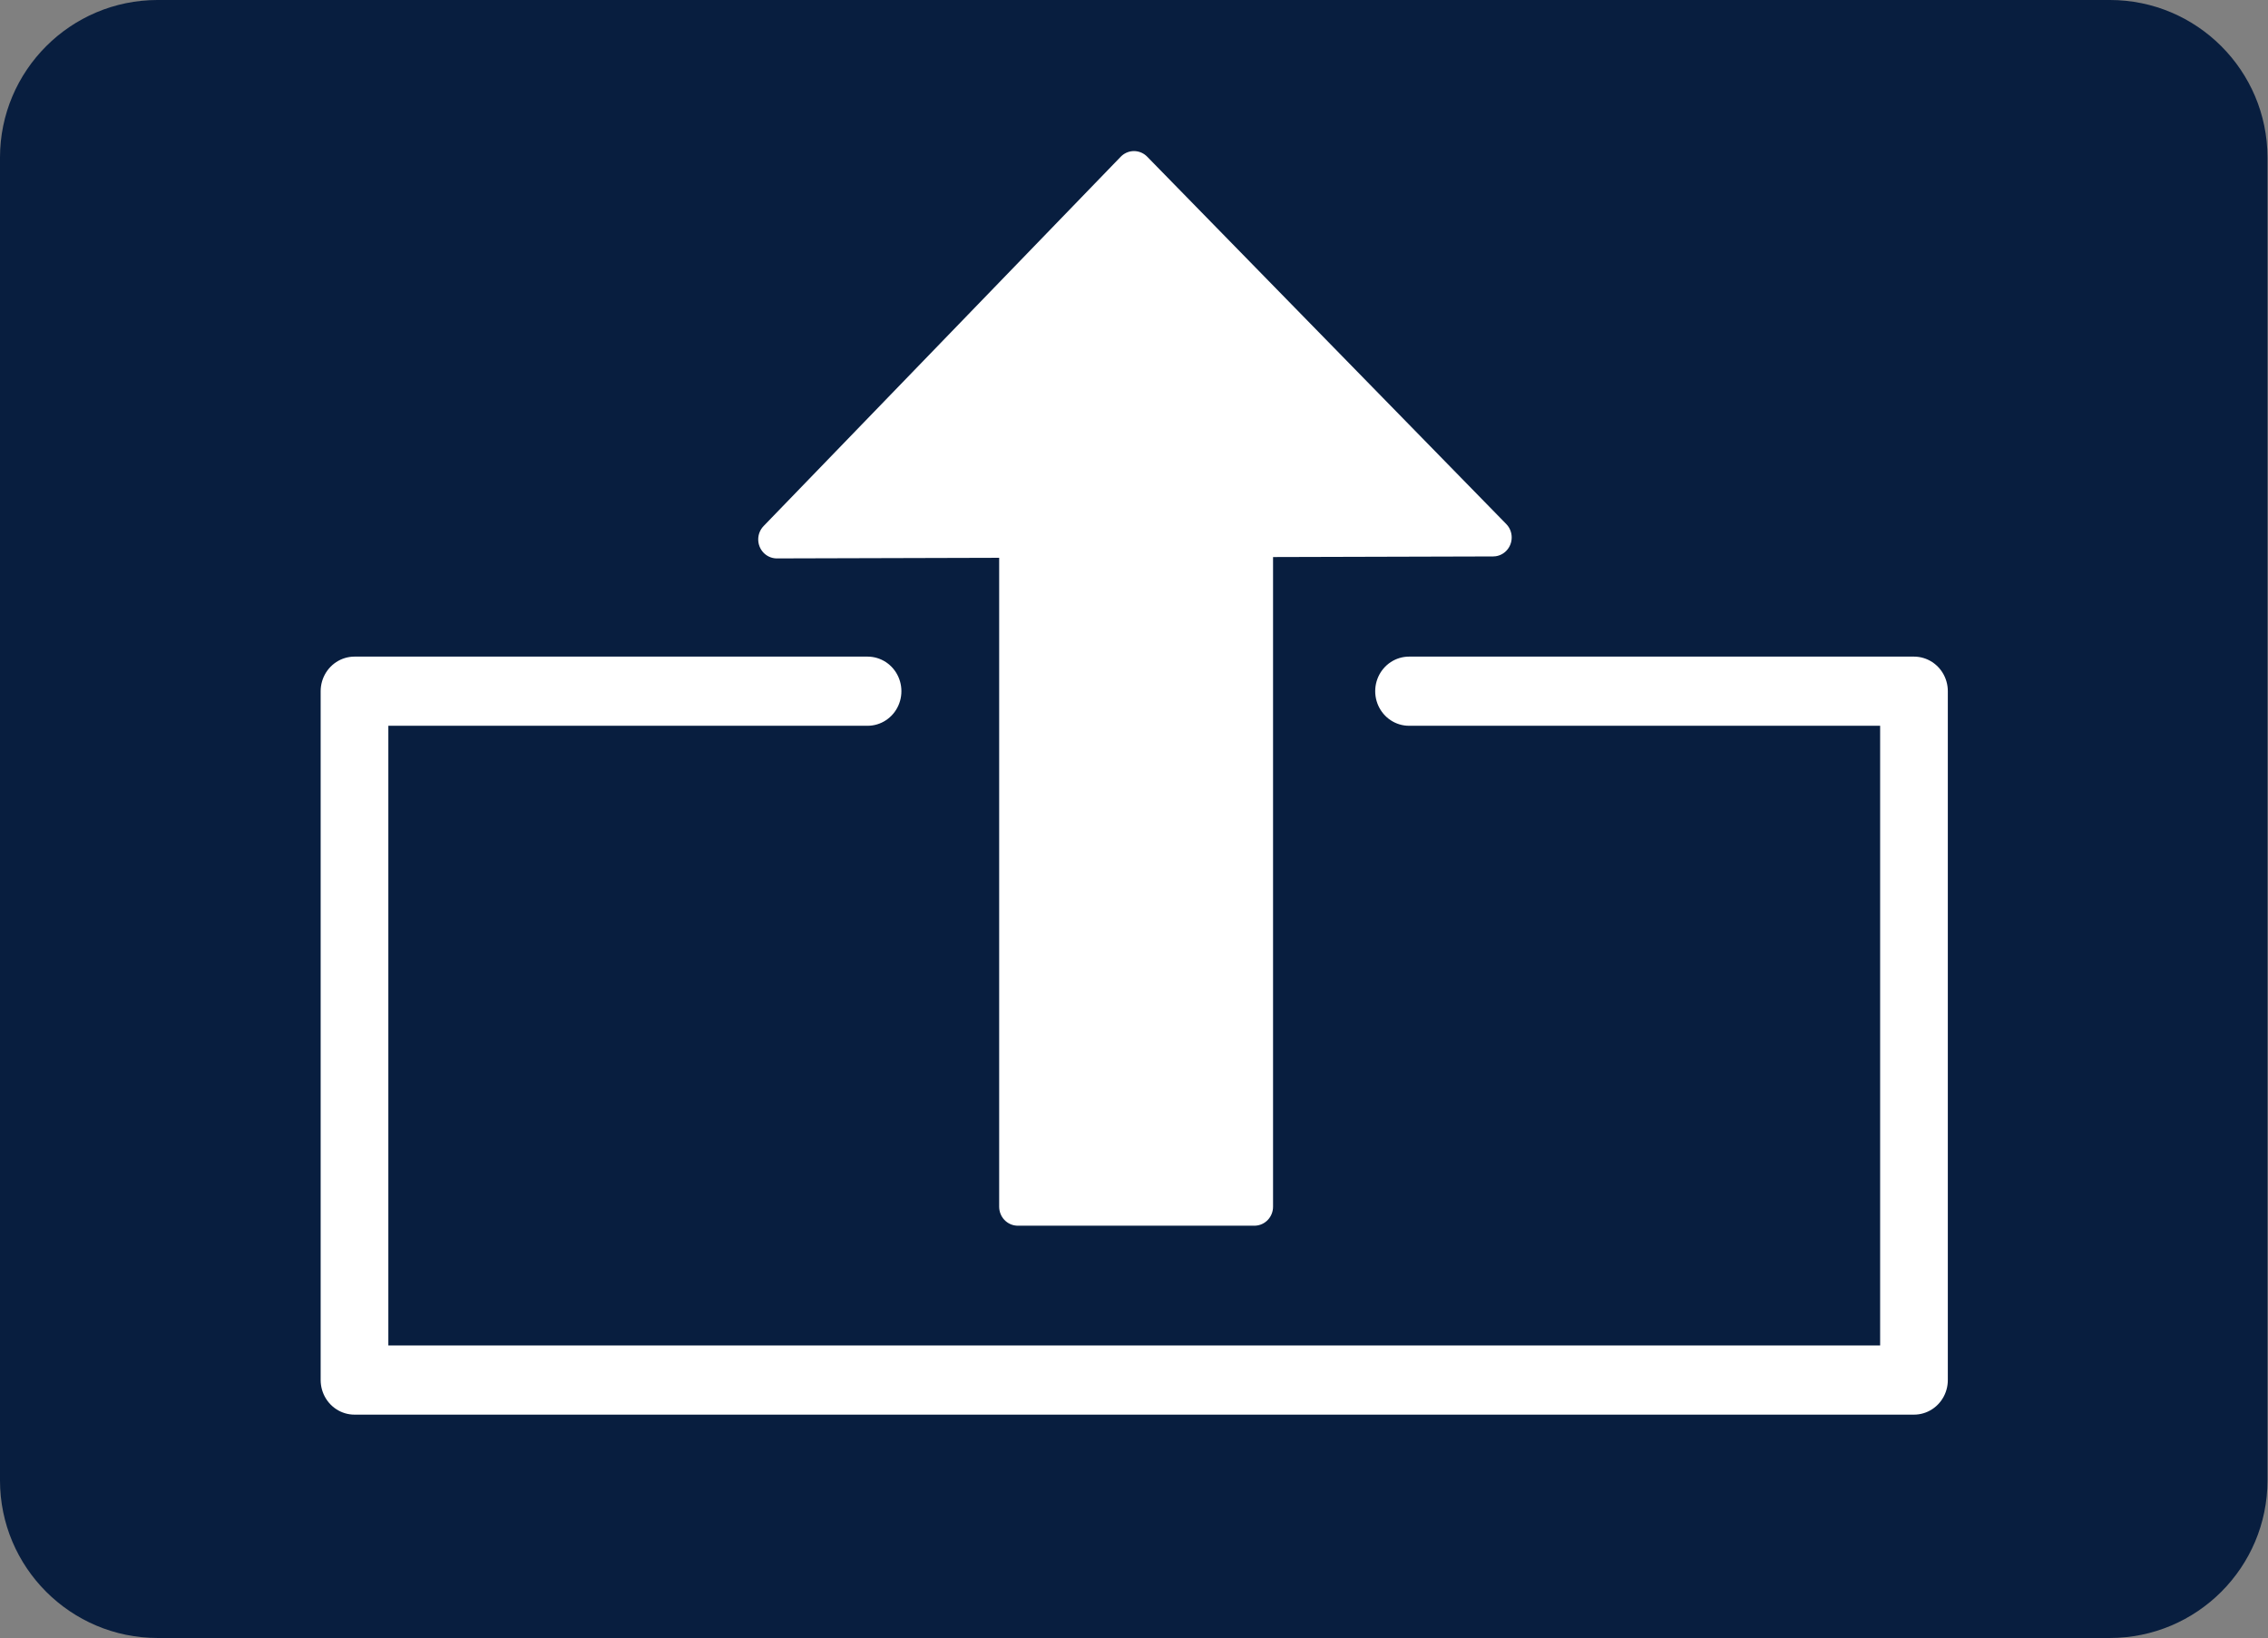 <?xml version="1.0" encoding="UTF-8" standalone="no"?>
<!DOCTYPE svg PUBLIC "-//W3C//DTD SVG 1.1//EN" "http://www.w3.org/Graphics/SVG/1.1/DTD/svg11.dtd">
<svg width="100%" height="100%" viewBox="0 0 400 289" version="1.1" xmlns="http://www.w3.org/2000/svg" xmlns:xlink="http://www.w3.org/1999/xlink" xml:space="preserve" style="fill-rule:evenodd;clip-rule:evenodd;stroke-linecap:round;stroke-linejoin:round;stroke-miterlimit:10;">
    <rect x="0" y="0" width="400" height="289" fill="#808080" stroke="none"/>
    <g transform="matrix(1.024,0,0,0.881,-4.693,-3.585)">
        <path d="M395.121,35.635C395.121,18.213 382.953,4.068 367.965,4.068L31.739,4.068C16.751,4.068 4.582,18.213 4.582,35.635L4.582,300.491C4.582,317.913 16.751,332.058 31.739,332.058L367.965,332.058C382.953,332.058 395.121,317.913 395.121,300.491L395.121,35.635Z" style="fill:rgb(8,30,63);"/>
    </g>
    <g transform="matrix(0.955,0,0,0.98,9.886,-2.632)">
        <g transform="matrix(0.5,0,0,0.498,45.033,21.277)">
            <path d="M409.667,212.512L596.167,212.512L596.167,461.512L309.667,461.512L20.167,461.512L20.167,212.512L209.667,212.512" style="fill:none;stroke:white;stroke-width:25px;"/>
        </g>
        <g transform="matrix(0.857,0,0,0.857,27.771,17.01)">
            <g>
                <g transform="matrix(0.573,0,0,0.57,22.613,5.892)">
                    <path d="M265.667,153.012L265.667,405.012L354.667,405.012L354.667,153.012L309.979,153.012L265.667,153.012Z" style="fill:white;fill-rule:nonzero;"/>
                </g>
                <g transform="matrix(0.573,0,0,0.57,22.613,5.892)">
                    <path d="M265.667,153.012L265.667,405.012L354.667,405.012L354.667,153.012L309.979,153.012L265.667,153.012Z" style="fill:none;stroke:white;stroke-width:14px;"/>
                </g>
            </g>
            <g>
                <g transform="matrix(0.573,0,0,0.57,22.613,5.892)">
                    <path d="M444.416,158.39L175.051,159.116L309.366,23.012L444.416,158.39Z" style="fill:white;fill-rule:nonzero;"/>
                </g>
                <g transform="matrix(0.573,0,0,0.57,22.613,5.892)">
                    <path d="M444.416,158.39L175.051,159.116L309.366,23.012L444.416,158.39Z" style="fill:none;stroke:white;stroke-width:14px;"/>
                </g>
            </g>
        </g>
    </g>
</svg>
